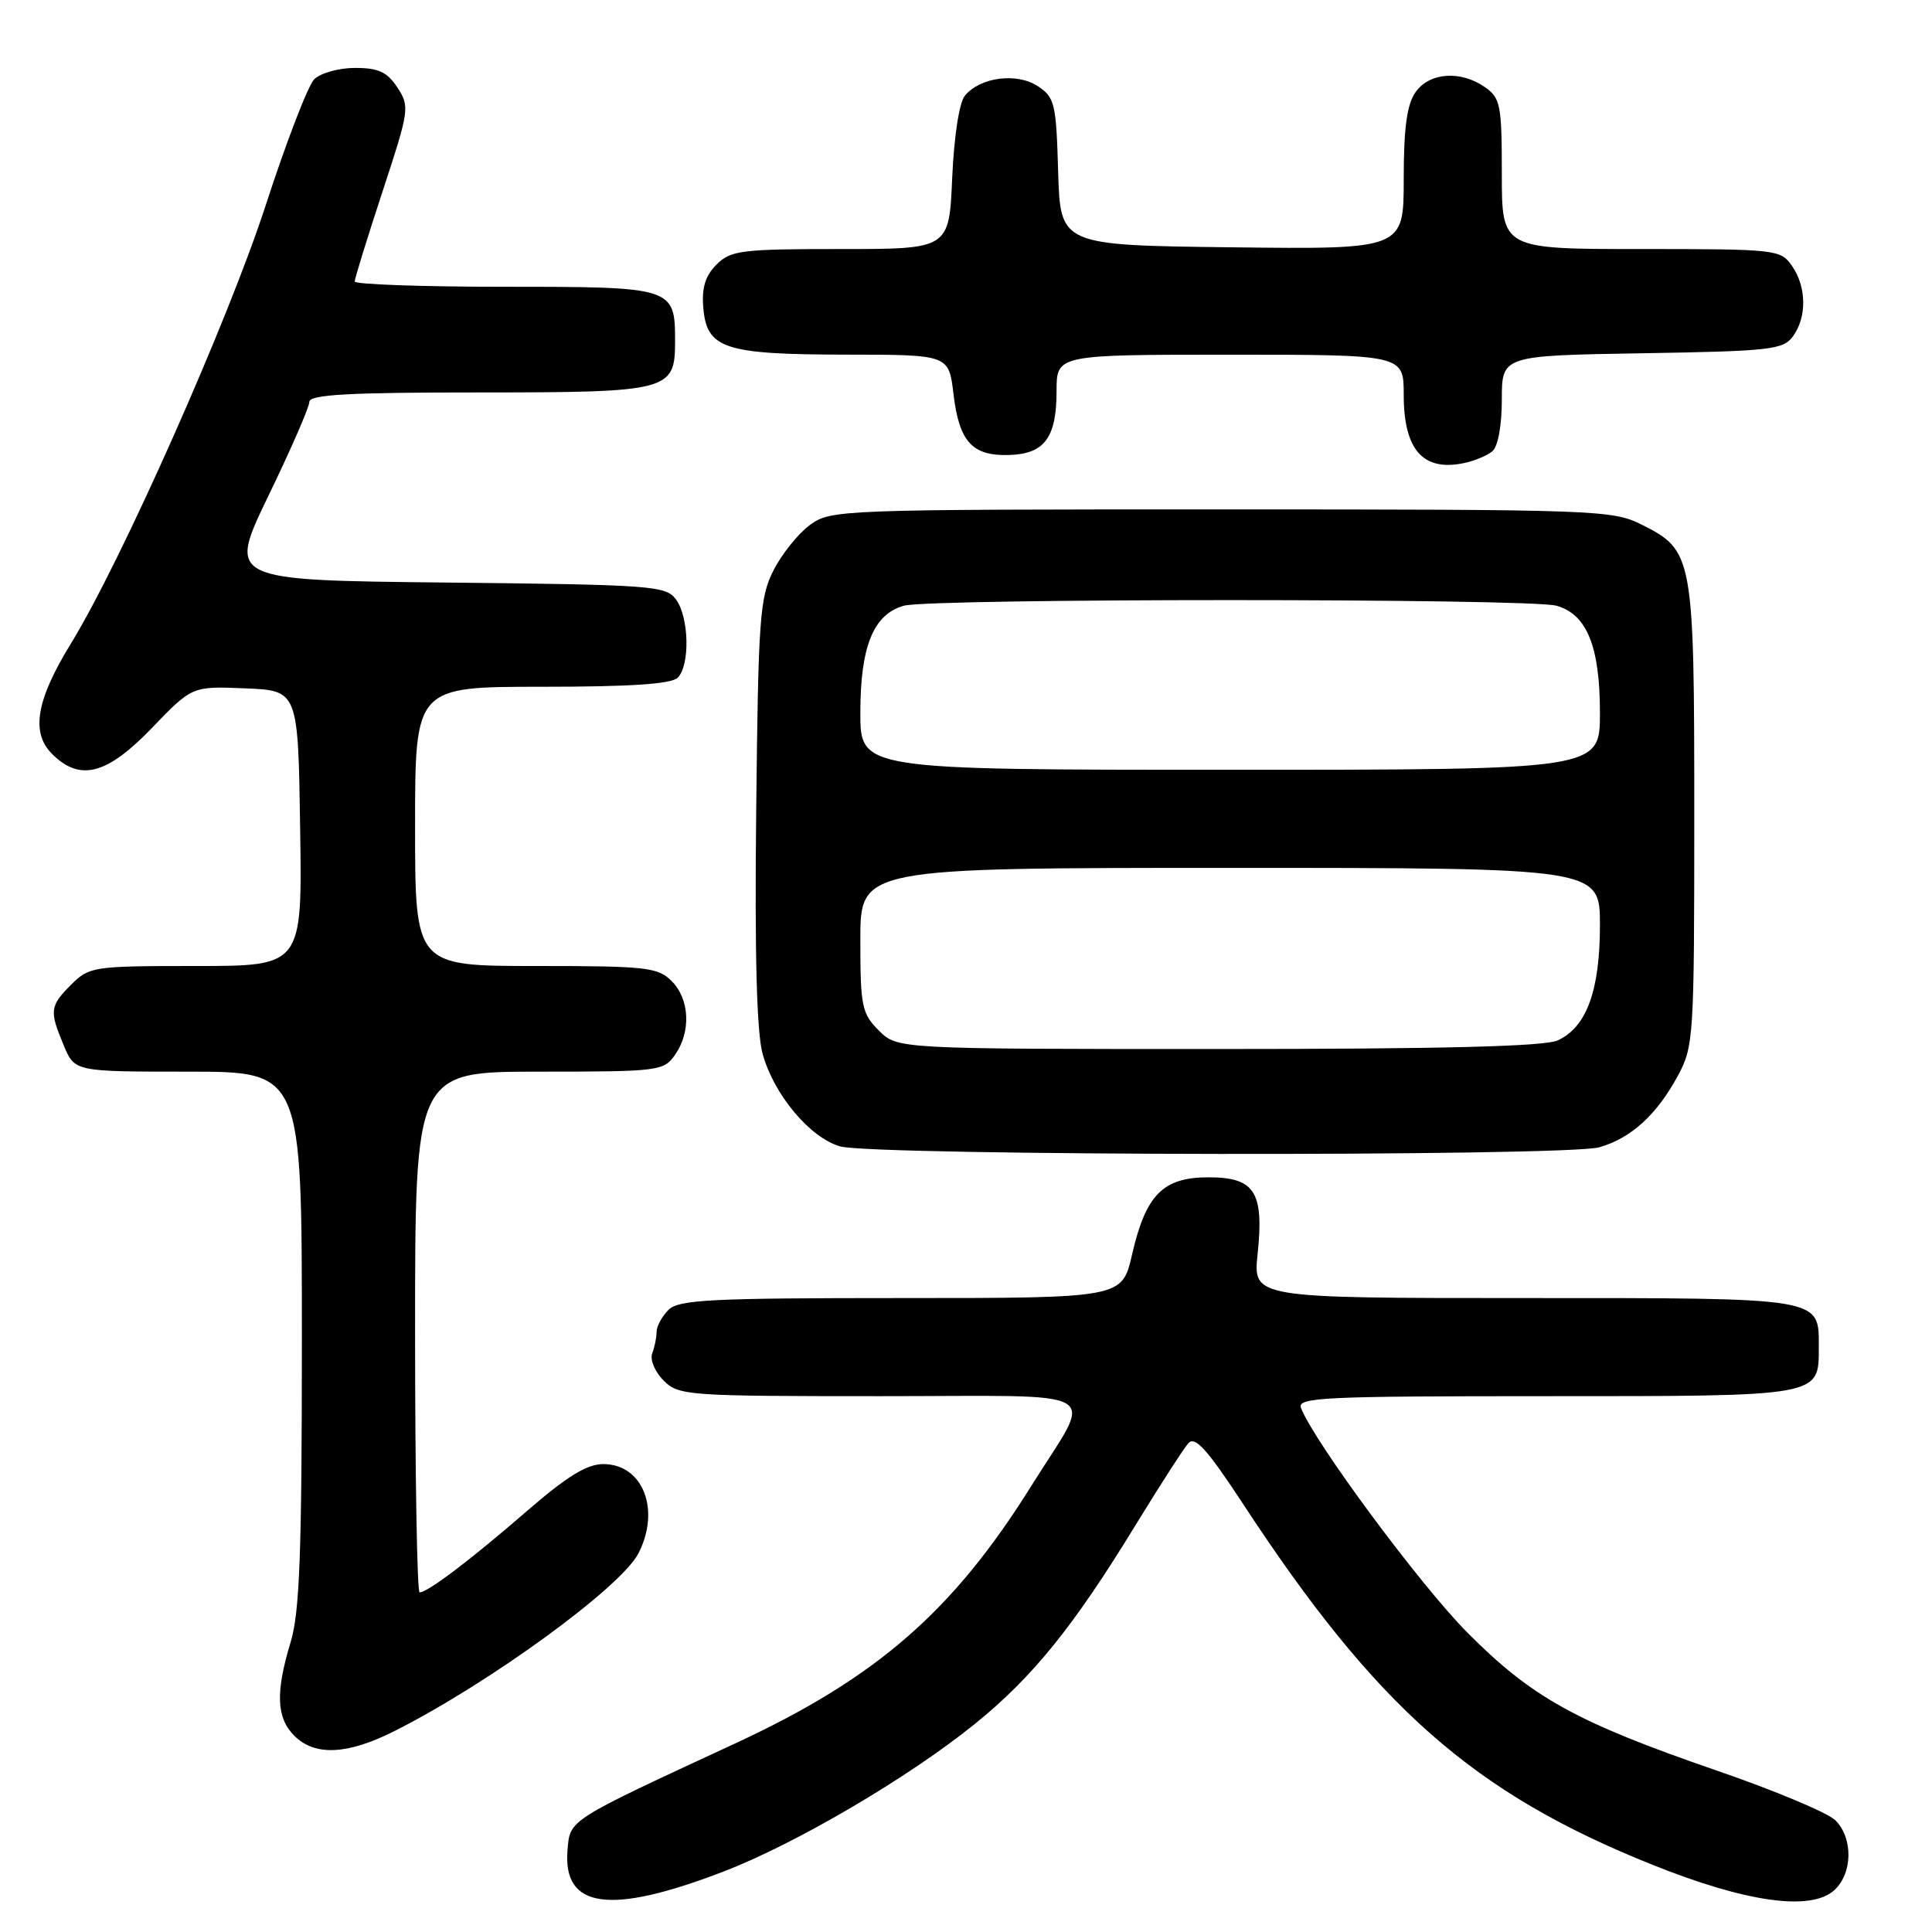 <?xml version="1.0" encoding="UTF-8" standalone="no"?>
<!DOCTYPE svg PUBLIC "-//W3C//DTD SVG 1.1//EN" "http://www.w3.org/Graphics/SVG/1.1/DTD/svg11.dtd" >
<svg xmlns="http://www.w3.org/2000/svg" xmlns:xlink="http://www.w3.org/1999/xlink" version="1.1" viewBox="0 0 256 256">
 <g >
 <path fill="currentColor"
d=" M 95.97 247.95 C 105.51 244.27 120.40 235.52 129.16 228.44 C 136.83 222.24 142.25 215.54 150.52 202.00 C 153.72 196.78 156.84 191.93 157.47 191.23 C 158.35 190.25 159.96 192.04 164.68 199.23 C 182.39 226.27 195.24 237.60 219.00 247.11 C 231.40 252.08 239.94 253.27 243.04 250.47 C 245.49 248.25 245.57 243.57 243.20 241.20 C 242.21 240.21 235.13 237.24 227.45 234.60 C 208.85 228.19 202.97 224.93 194.40 216.29 C 188.15 209.99 174.09 191.00 172.39 186.56 C 171.85 185.16 175.27 185.00 204.82 185.00 C 241.47 185.00 241.00 185.08 241.00 178.50 C 241.00 171.87 241.77 172.00 201.94 172.00 C 166.03 172.00 166.03 172.00 166.64 166.17 C 167.50 157.93 166.27 156.00 160.14 156.00 C 154.10 156.00 151.83 158.29 150.00 166.25 C 148.68 172.00 148.68 172.00 119.41 172.00 C 94.14 172.00 89.93 172.21 88.57 173.57 C 87.71 174.44 87.00 175.75 87.00 176.49 C 87.00 177.23 86.74 178.51 86.42 179.34 C 86.11 180.17 86.78 181.78 87.92 182.92 C 89.92 184.92 91.00 185.00 116.61 185.00 C 147.29 185.00 144.94 183.62 136.70 196.82 C 126.26 213.55 116.13 222.35 97.36 231.04 C 75.14 241.33 75.54 241.08 75.20 245.13 C 74.55 252.93 80.84 253.79 95.97 247.95 Z  M 52.28 229.37 C 64.82 223.05 82.25 210.35 84.59 205.84 C 87.57 200.06 85.19 194.00 79.94 194.00 C 77.76 194.00 75.11 195.63 69.75 200.28 C 62.36 206.69 56.67 211.00 55.60 211.00 C 55.27 211.00 55.00 195.47 55.00 176.50 C 55.00 142.00 55.00 142.00 71.44 142.00 C 87.30 142.00 87.94 141.92 89.44 139.78 C 91.59 136.71 91.39 132.39 89.00 130.00 C 87.17 128.17 85.67 128.00 71.00 128.00 C 55.00 128.00 55.00 128.00 55.00 109.50 C 55.00 91.00 55.00 91.00 71.80 91.00 C 83.53 91.00 88.96 90.64 89.80 89.80 C 91.45 88.15 91.31 81.81 89.58 79.44 C 88.24 77.61 86.52 77.48 59.16 77.19 C 30.16 76.89 30.16 76.89 35.57 65.69 C 38.55 59.54 40.99 53.94 40.99 53.25 C 41.00 52.29 46.13 52.00 63.31 52.00 C 88.74 52.00 89.45 51.81 89.45 45.22 C 89.45 38.06 89.25 38.00 66.88 38.00 C 55.94 38.00 47.00 37.68 47.00 37.30 C 47.00 36.91 48.66 31.55 50.68 25.40 C 54.24 14.58 54.31 14.12 52.66 11.60 C 51.30 9.53 50.15 9.00 47.05 9.00 C 44.90 9.00 42.47 9.68 41.64 10.50 C 40.81 11.33 37.91 18.87 35.19 27.25 C 30.22 42.54 16.03 74.48 9.41 85.25 C 4.80 92.75 4.06 97.06 6.89 99.89 C 10.59 103.59 14.15 102.67 20.13 96.46 C 25.46 90.92 25.46 90.92 32.48 91.21 C 39.50 91.50 39.50 91.50 39.77 109.75 C 40.05 128.00 40.05 128.00 25.98 128.00 C 12.37 128.00 11.83 128.08 9.45 130.45 C 6.59 133.32 6.52 133.91 8.45 138.53 C 9.90 142.00 9.90 142.00 24.95 142.00 C 40.00 142.00 40.00 142.00 40.00 177.34 C 40.00 205.78 39.71 213.64 38.51 217.59 C 36.49 224.25 36.62 227.62 39.00 230.00 C 41.72 232.72 46.04 232.52 52.28 229.37 Z  M 211.92 152.02 C 216.14 150.81 219.55 147.70 222.35 142.50 C 224.42 138.66 224.50 137.32 224.50 108.00 C 224.50 73.63 224.37 72.94 217.50 69.50 C 213.65 67.58 211.50 67.50 161.82 67.50 C 111.19 67.50 110.09 67.54 107.32 69.56 C 105.77 70.70 103.60 73.40 102.50 75.56 C 100.67 79.17 100.47 81.83 100.20 107.50 C 99.99 126.47 100.27 136.84 101.05 139.64 C 102.55 145.06 107.31 150.74 111.31 151.90 C 115.66 153.16 207.57 153.27 211.92 152.02 Z  M 197.74 59.80 C 198.49 59.18 199.00 56.39 199.00 52.94 C 199.00 47.12 199.00 47.12 217.58 46.81 C 234.62 46.53 236.28 46.34 237.58 44.56 C 239.44 42.01 239.38 37.99 237.44 35.22 C 235.93 33.06 235.37 33.00 217.44 33.00 C 199.00 33.00 199.00 33.00 199.00 23.06 C 199.00 13.92 198.82 12.99 196.78 11.56 C 193.54 9.29 189.40 9.59 187.56 12.22 C 186.42 13.85 186.00 16.95 186.00 23.74 C 186.00 33.04 186.00 33.04 163.25 32.77 C 140.50 32.50 140.50 32.50 140.21 22.75 C 139.95 13.69 139.76 12.89 137.50 11.41 C 134.73 9.59 129.89 10.22 127.86 12.67 C 127.10 13.58 126.42 18.03 126.17 23.60 C 125.76 33.00 125.76 33.00 111.38 33.00 C 98.20 33.00 96.83 33.17 94.94 35.06 C 93.45 36.55 92.97 38.13 93.19 40.78 C 93.65 46.21 95.97 46.97 112.11 46.99 C 125.72 47.00 125.72 47.00 126.34 52.19 C 127.09 58.53 128.81 60.43 133.68 60.29 C 138.40 60.16 140.00 58.01 140.00 51.81 C 140.00 47.00 140.00 47.00 163.00 47.00 C 186.00 47.00 186.00 47.00 186.00 52.31 C 186.00 59.61 188.55 62.50 193.99 61.36 C 195.37 61.07 197.05 60.37 197.74 59.80 Z  M 116.45 136.55 C 114.19 134.28 114.00 133.35 114.00 124.55 C 114.00 115.00 114.00 115.00 163.00 115.00 C 212.00 115.00 212.00 115.00 212.00 122.60 C 212.00 131.27 210.22 136.12 206.40 137.86 C 204.66 138.66 191.06 139.00 161.41 139.00 C 118.91 139.00 118.91 139.00 116.45 136.55 Z  M 114.00 94.45 C 114.00 85.65 115.73 81.39 119.77 80.26 C 123.33 79.27 202.67 79.27 206.23 80.26 C 210.27 81.39 212.00 85.65 212.00 94.45 C 212.00 102.00 212.00 102.00 163.00 102.00 C 114.00 102.00 114.00 102.00 114.00 94.45 Z "/>
</g>
</svg>
